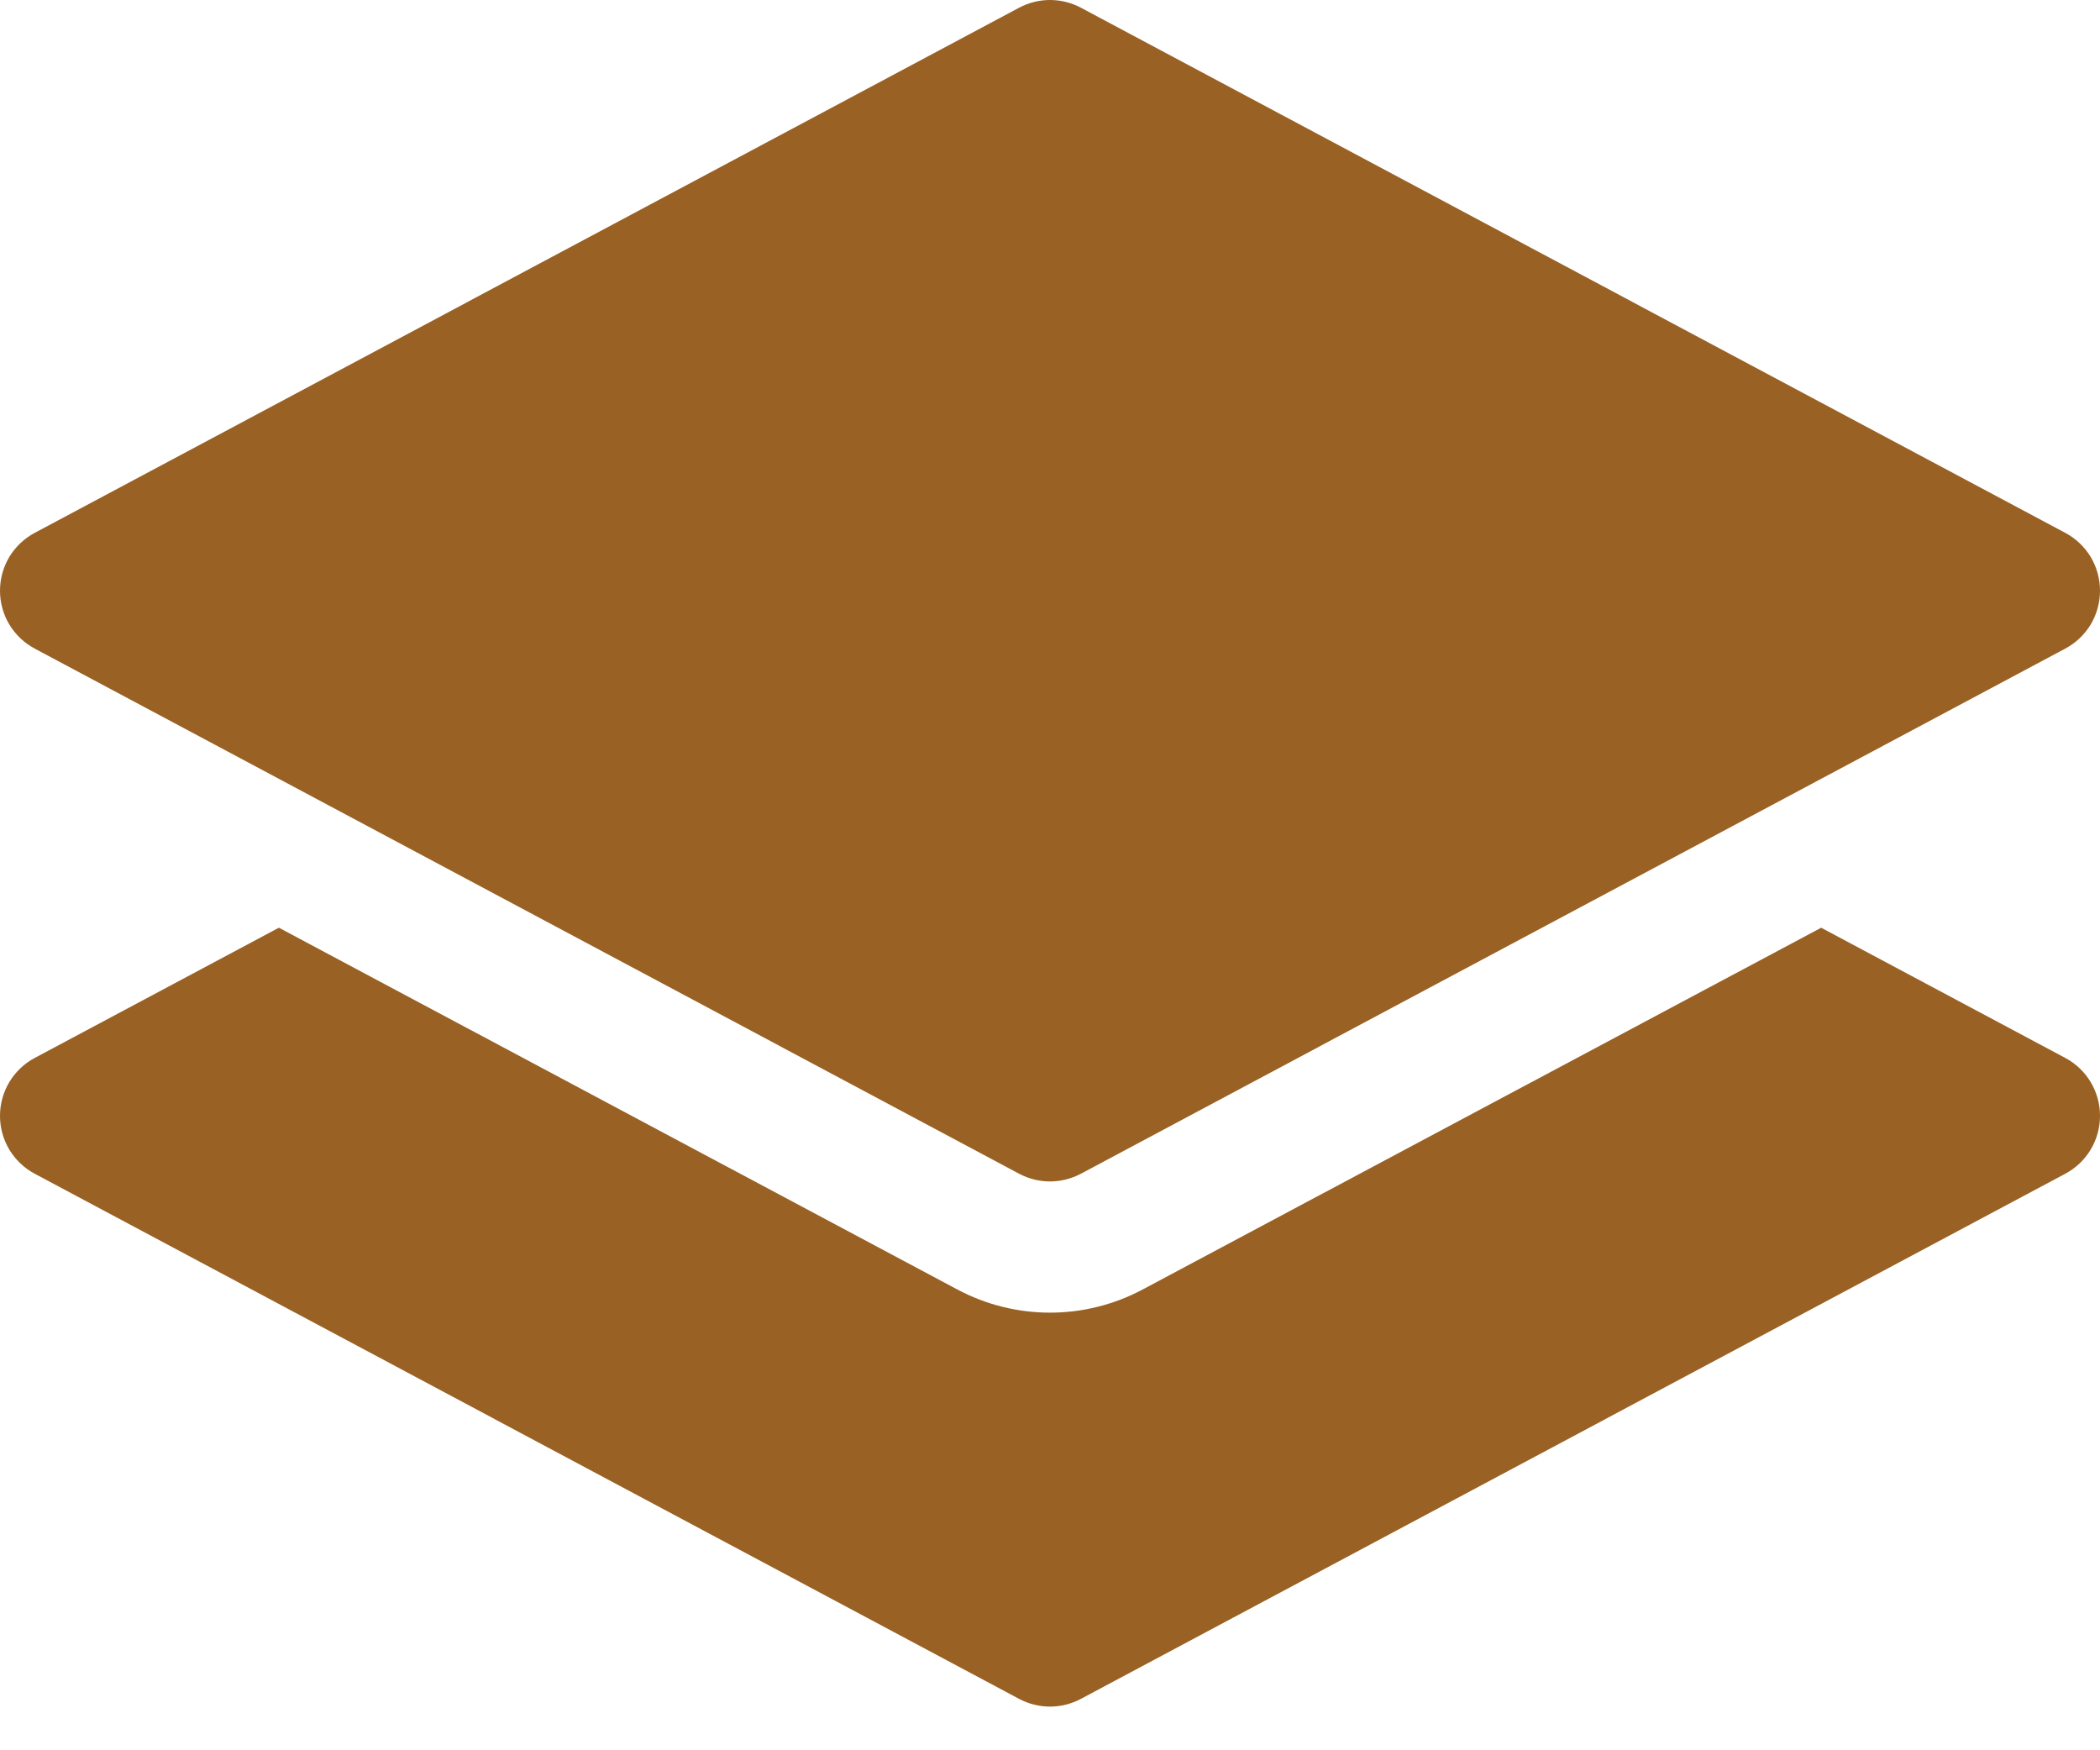 <svg width="30" height="25" viewBox="0 0 30 25" fill="none" xmlns="http://www.w3.org/2000/svg">
<path d="M14.559 0.11C14.695 0.038 14.846 0 15 0C15.154 0 15.305 0.038 15.441 0.11L29.504 7.611C29.654 7.691 29.779 7.81 29.867 7.955C29.954 8.101 30 8.268 30 8.438C30 8.607 29.954 8.774 29.867 8.92C29.779 9.065 29.654 9.184 29.504 9.264L15.441 16.765C15.305 16.837 15.154 16.875 15 16.875C14.846 16.875 14.695 16.837 14.559 16.765L0.496 9.264C0.346 9.184 0.221 9.065 0.133 8.92C0.046 8.774 0 8.607 0 8.438C0 8.268 0.046 8.101 0.133 7.955C0.221 7.81 0.346 7.691 0.496 7.611L14.559 0.11Z" fill="#996124"/>
<path d="M3.984 13.251L0.496 15.111C0.346 15.191 0.221 15.31 0.133 15.456C0.046 15.602 0 15.768 0 15.938C0 16.108 0.046 16.275 0.133 16.42C0.221 16.566 0.346 16.685 0.496 16.765L14.559 24.266C14.695 24.338 14.846 24.376 15 24.376C15.154 24.376 15.305 24.338 15.441 24.266L29.504 16.765C29.654 16.685 29.779 16.566 29.867 16.42C29.954 16.275 30 16.108 30 15.938C30 15.768 29.954 15.602 29.867 15.456C29.779 15.31 29.654 15.191 29.504 15.111L26.017 13.251L16.322 18.419C15.915 18.636 15.461 18.749 15 18.749C14.539 18.749 14.085 18.636 13.678 18.419L3.984 13.251Z" fill="#996124"/>
</svg>
